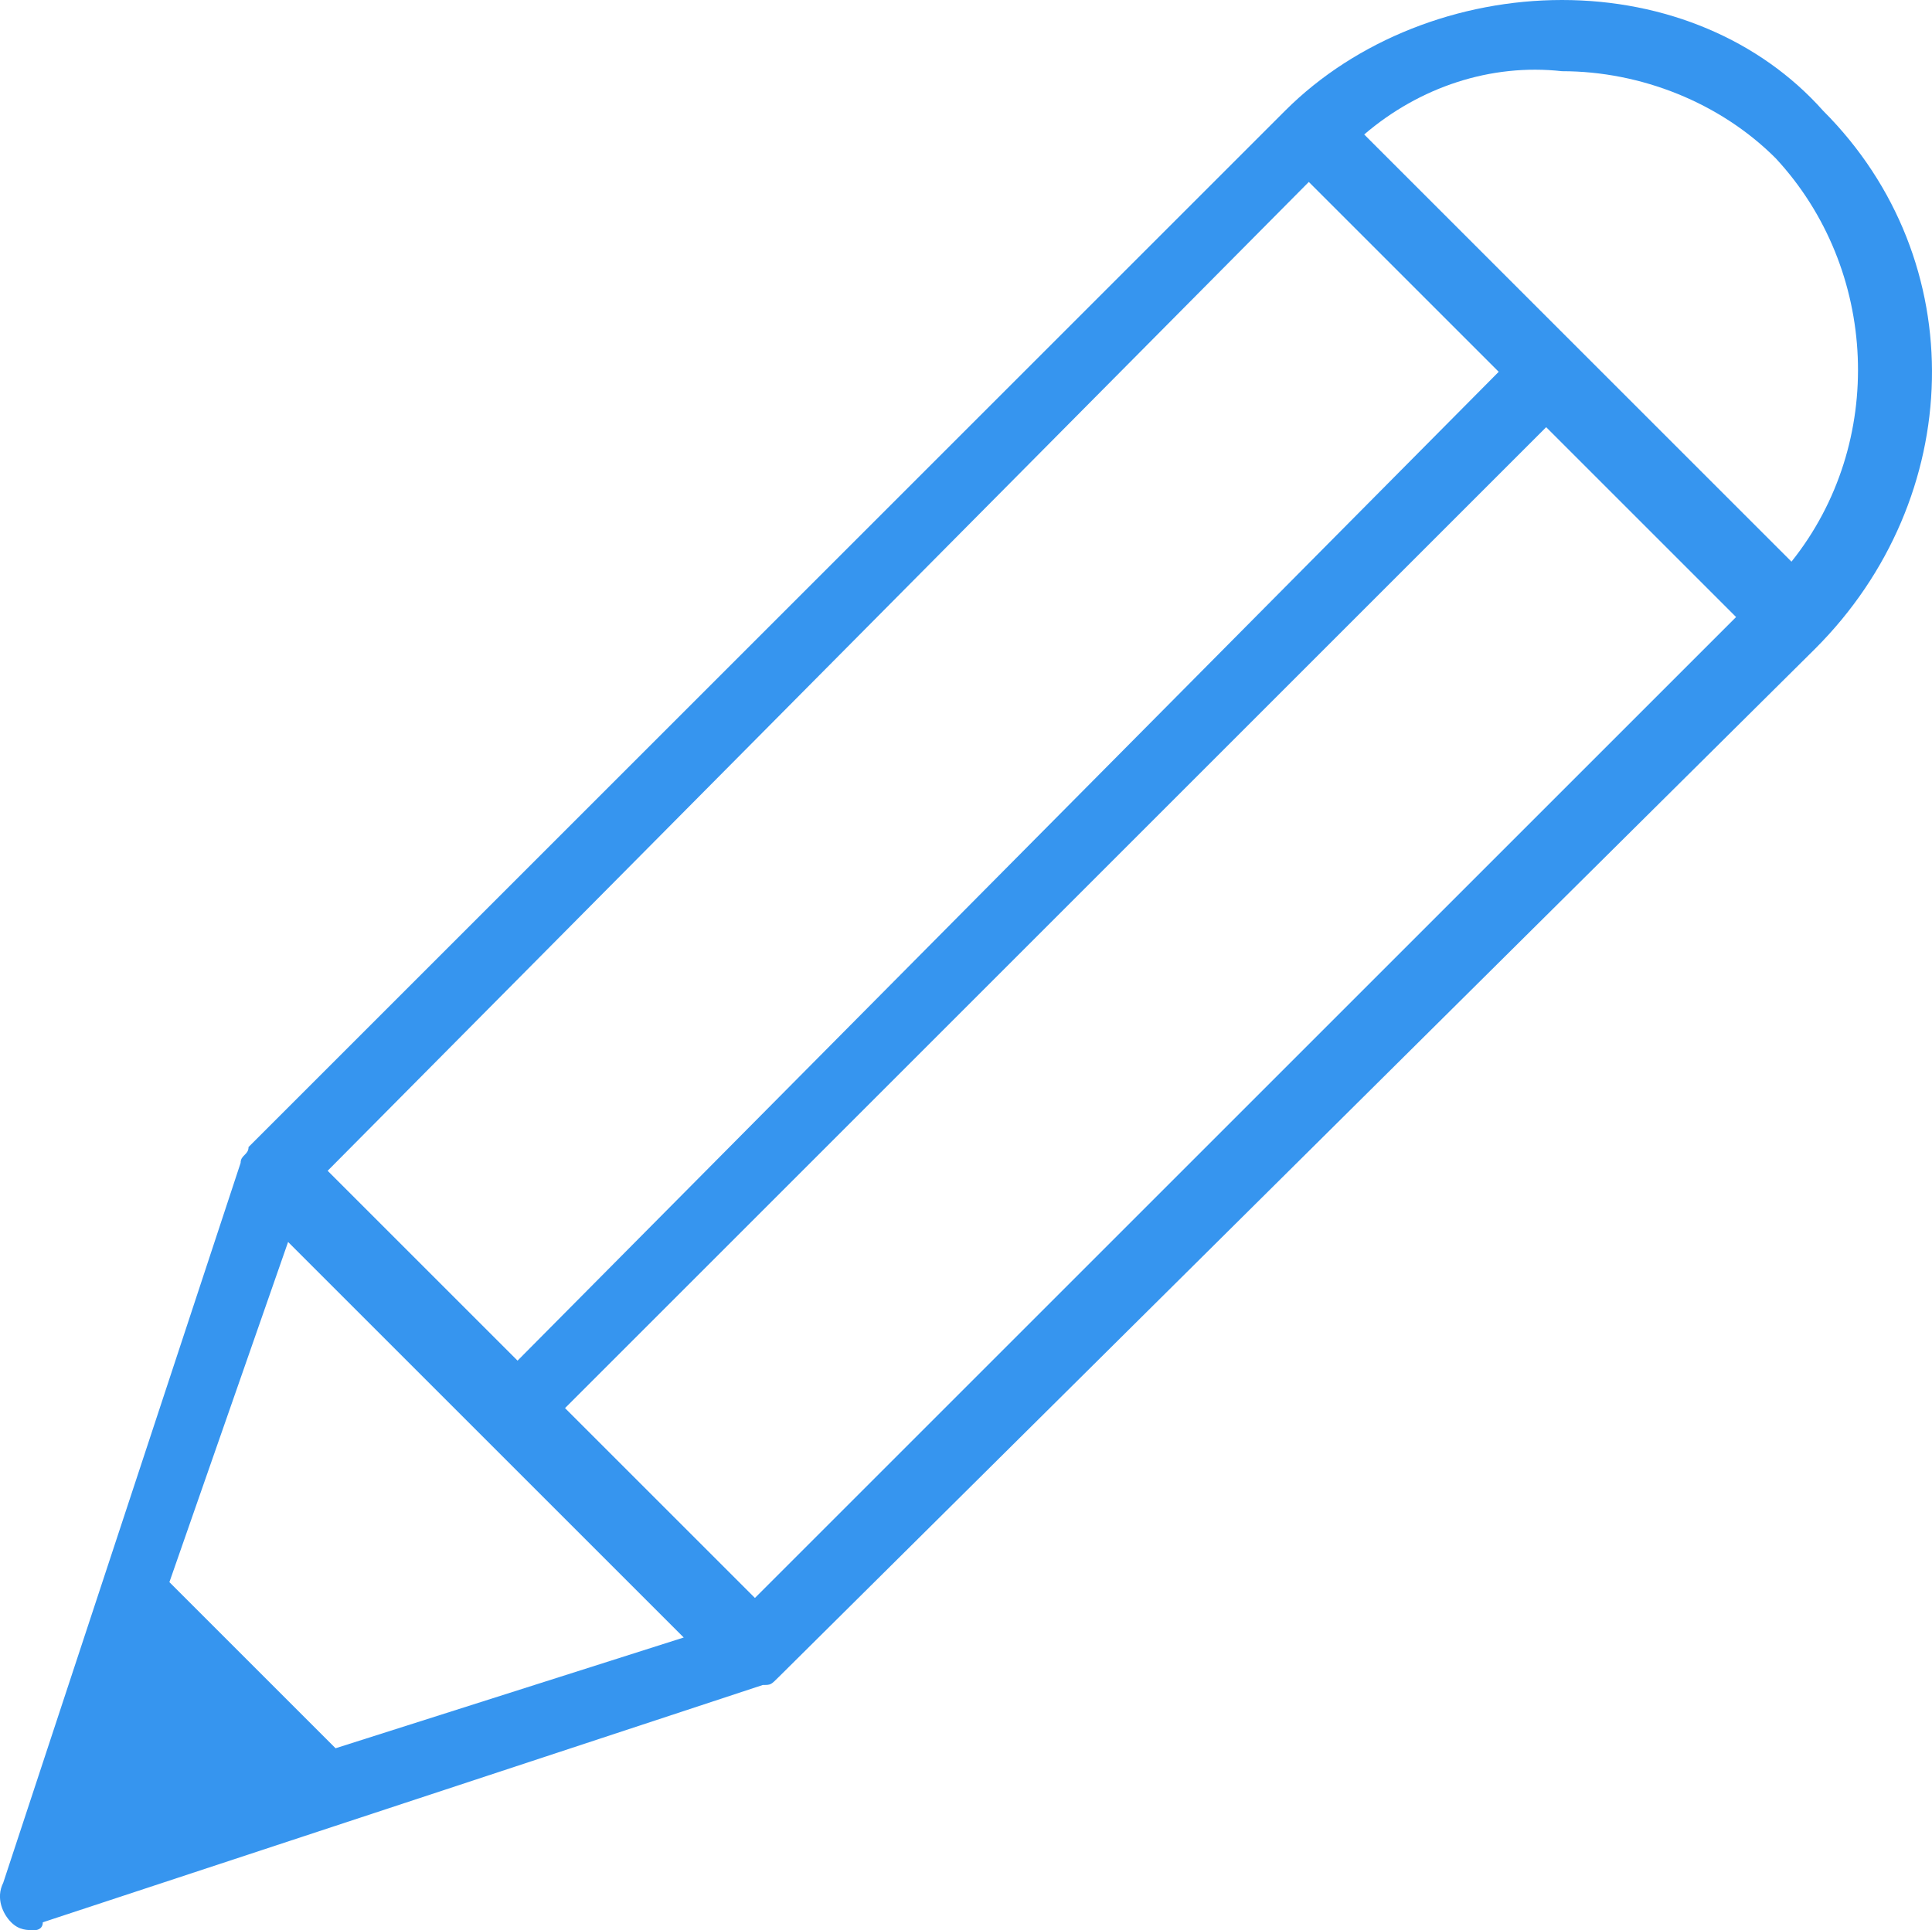 <svg width="24.417" height="24.4" version="1.1" viewBox="0 0 24.417 24.4" xml:space="preserve" xmlns="http://www.w3.org/2000/svg"><style type="text/css">
	.st0{stroke:#42C134;stroke-miterlimit:10;}
	.st1{fill:#F1F5F8;}
	.st2{fill:#3695EF;}
</style><path class="st2" d="m0.441 24.4c-0.1 0-0.2 0-0.3-0.1s-0.2-0.3-0.1-0.5l3-9.1c0-0.1 0.1-0.1 0.1-0.2l13.1-13.1c0.9-0.9 2.2-1.4 3.5-1.4s2.5 0.5 3.3 1.4c1.9 1.9 1.8 4.9-0.1 6.8l-13.1 13c-0.1 0.1-0.1 0.1-0.2 0.1l-9.1 3c0 0.1-0.1 0.1-0.1 0.1zm1.7-4.4l2.1 2.1 4.4-1.4-5-5zm15.1-18.3l5.4 5.4c1.2-1.5 1.1-3.7-0.2-5.1-0.7-0.7-1.7-1.1-2.7-1.1-0.9-0.1-1.8 0.2-2.5 0.8zm1.7 3-2.4-2.4-12.4 12.5 2.4 2.4zm3 3.1-2.4-2.4-12.4 12.4 2.4 2.4z" fill="#3695ef"/></svg>

